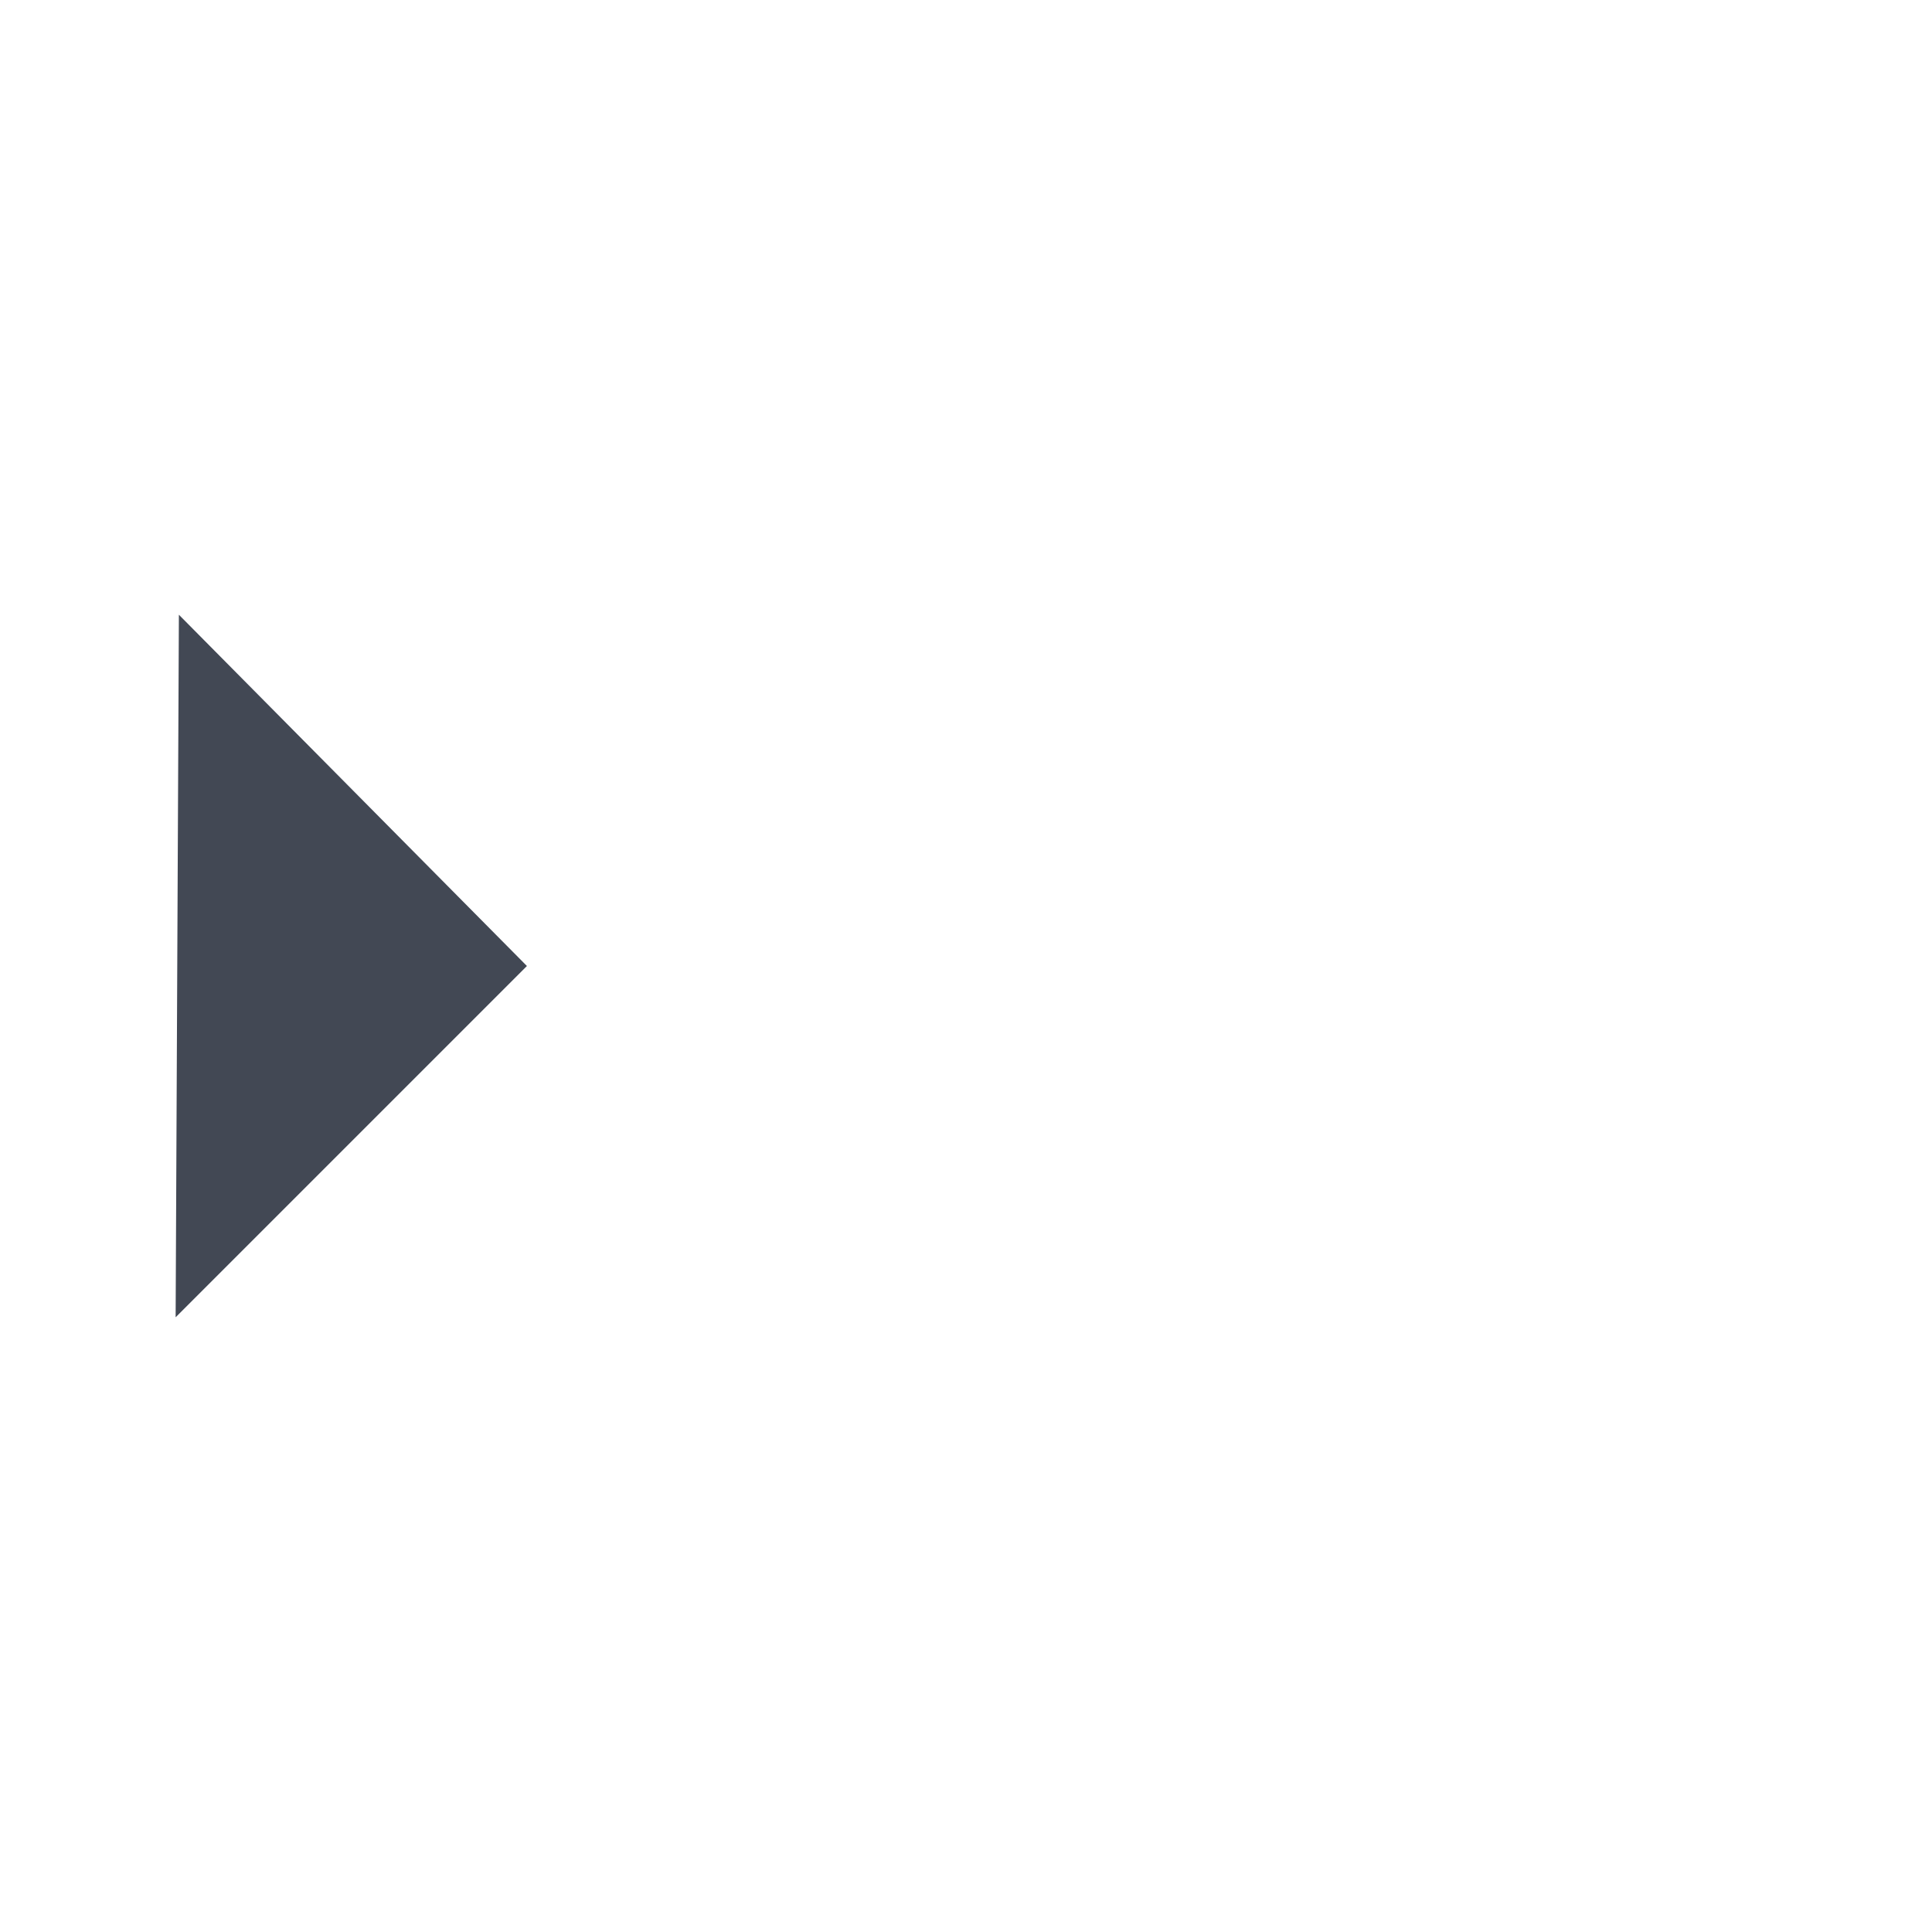 <svg xmlns="http://www.w3.org/2000/svg" xmlns:svg="http://www.w3.org/2000/svg" id="svg2" width="22" height="22" version="1.1" viewBox="0 0 22 22"><path id="path6" fill="#424854" fill-opacity="1" d="m 2.037,7 3.963,4 -4,4 z"/></svg>